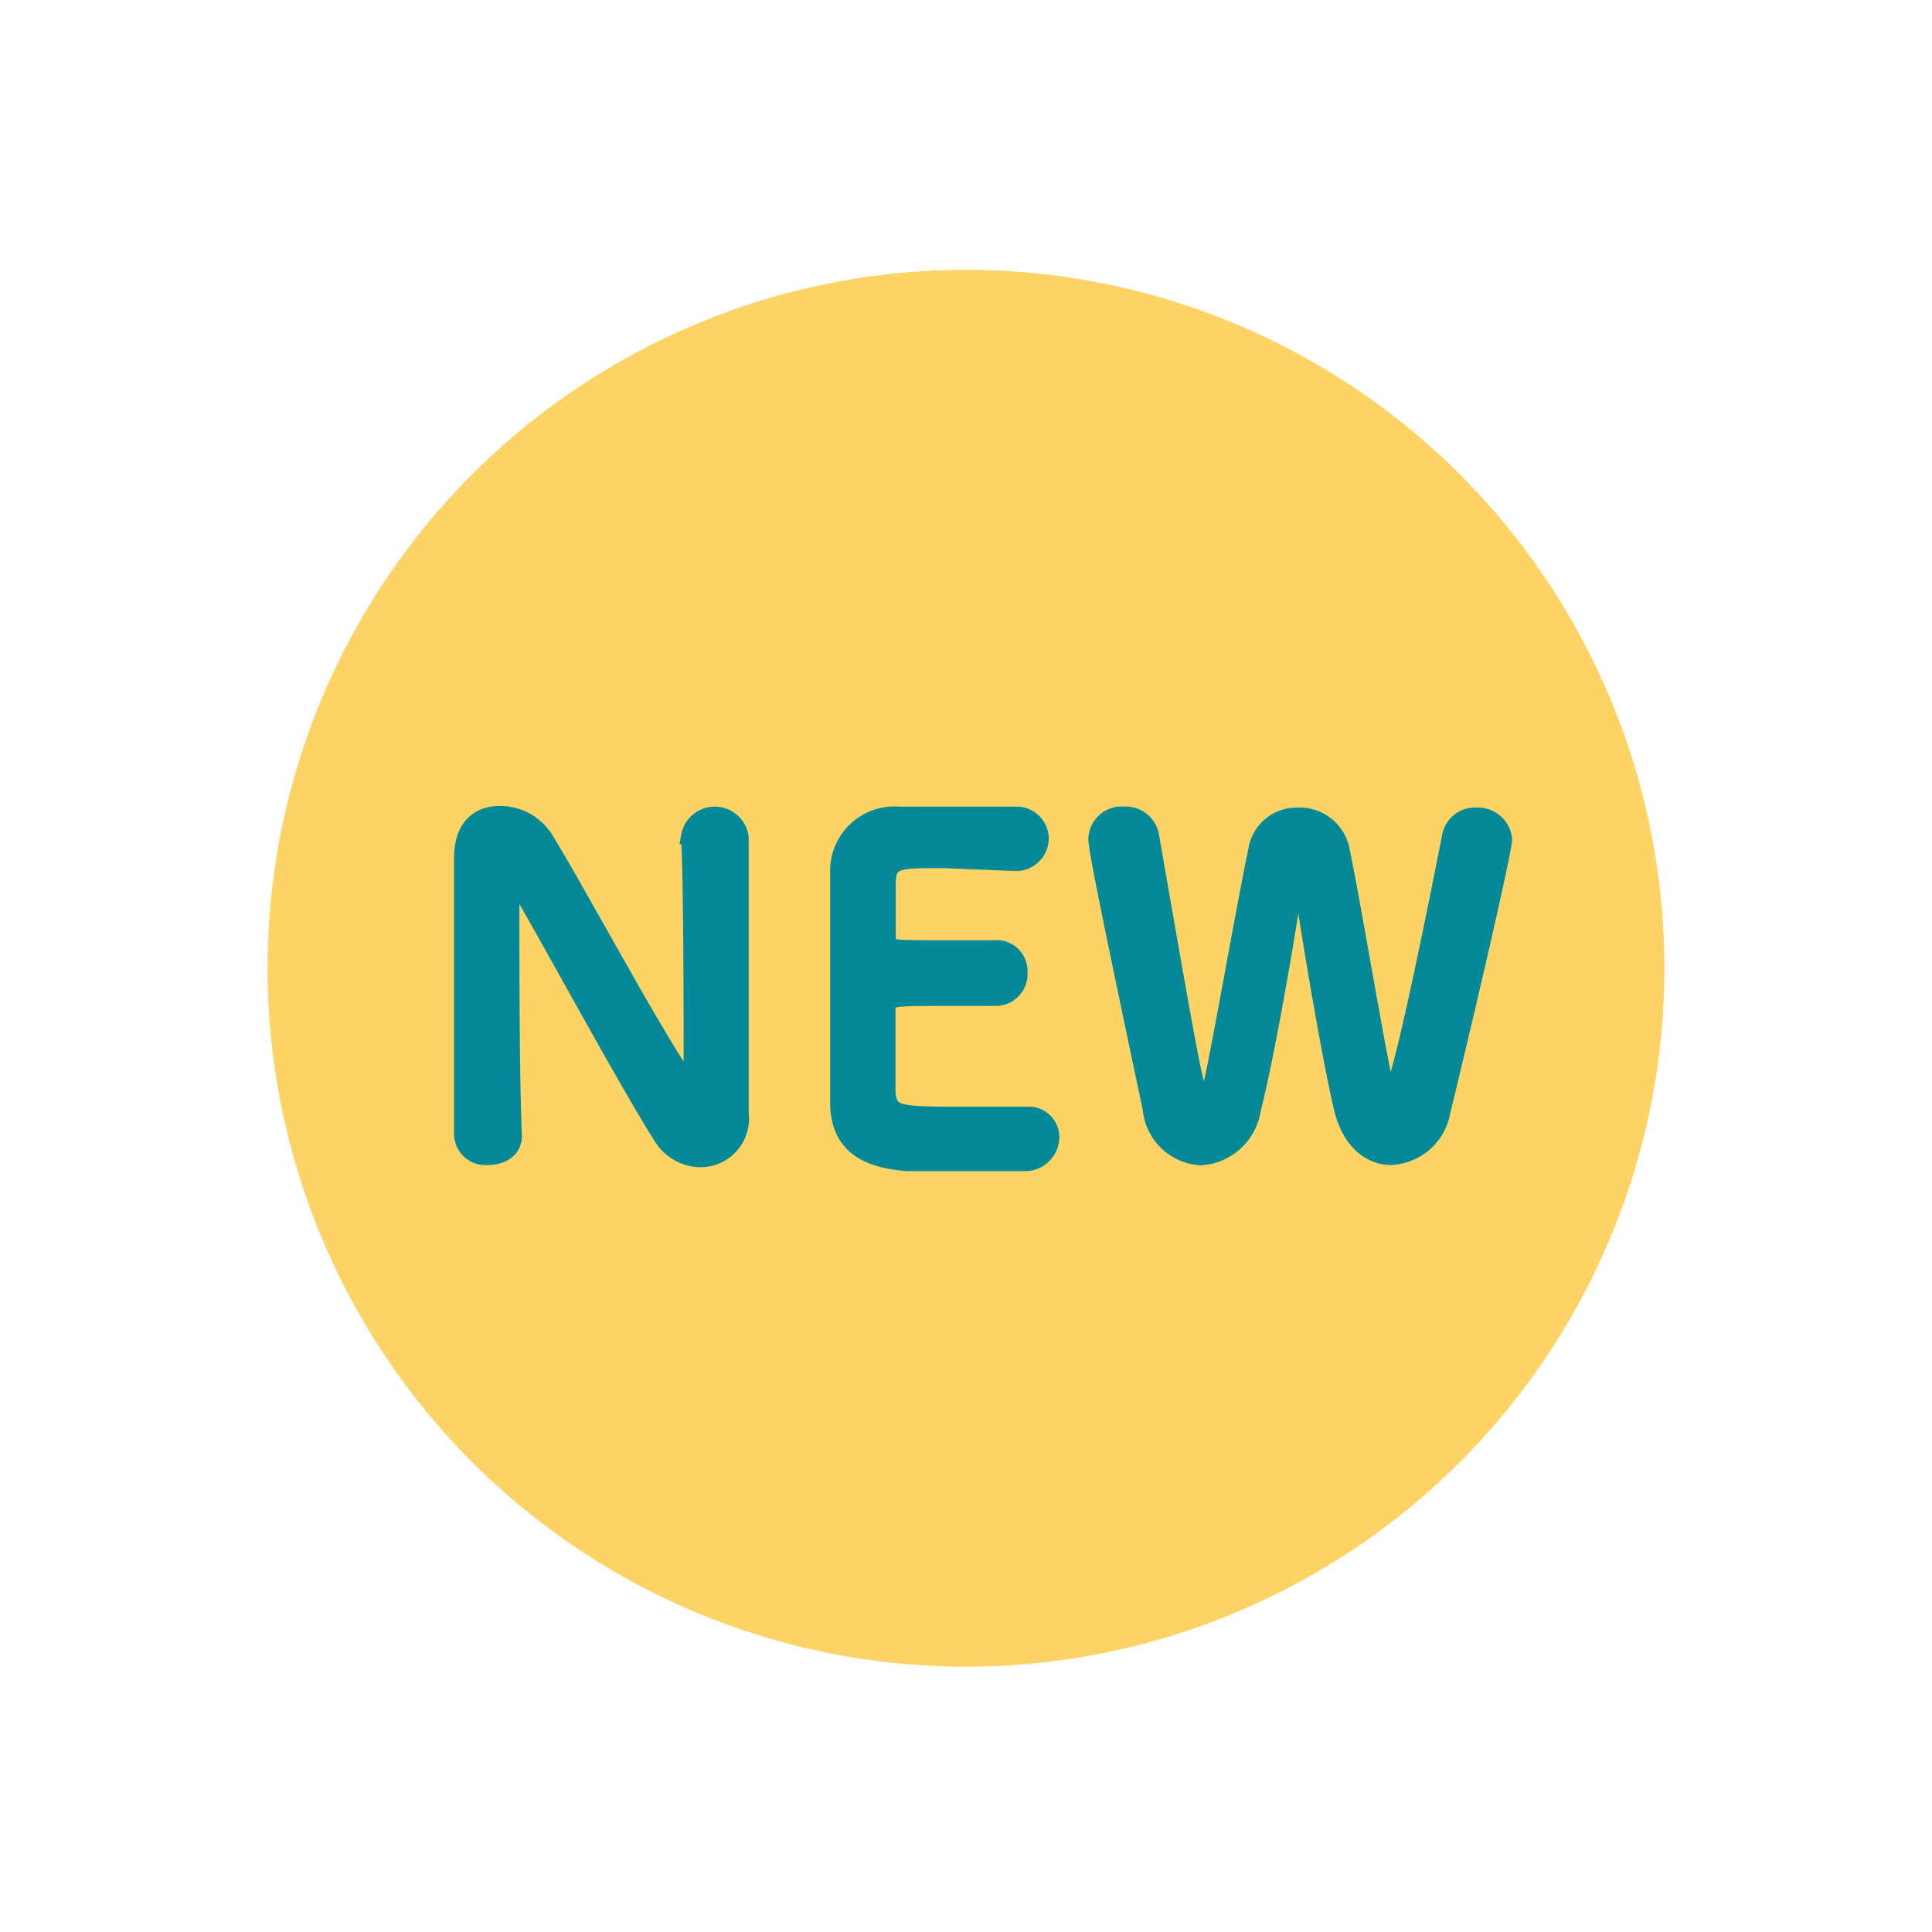 <svg id="レイヤー_1" data-name="レイヤー 1" xmlns="http://www.w3.org/2000/svg" viewBox="0 0 60 60"><defs><style>.cls-1{fill:#fdd365;}.cls-1,.cls-2{isolation:isolate;}.cls-3{fill:#048998;stroke:#048998;stroke-miterlimit:10;stroke-width:0.5px;}</style></defs><circle class="cls-1" cx="30" cy="30.07" r="21.69"/><g class="cls-2"><path class="cls-3" d="M14.35,35.24c0-1.44,0-3.14,0-4.75,0-1.4,0-2.73,0-3.78v-.06c0-1,.54-1.37,1.16-1.37A1.66,1.66,0,0,1,16.9,26c.88,1.4,3.22,5.77,4.29,7.36.08.13.15.2.19.2s.1,0,.1-.59c0-1.31,0-5.68-.08-7A.81.81,0,0,1,23,26v0c0,1,0,2.34,0,3.74,0,1.78,0,3.61,0,4.83v0A1.26,1.26,0,0,1,21.75,36a1.45,1.45,0,0,1-1.21-.7c-1-1.56-3.6-6.35-4.35-7.62-.06-.09-.16-.27-.23-.27s-.08.14-.08.79c0,1.45,0,5.58.08,7.07v0c0,.45-.39.66-.8.66a.73.73,0,0,1-.81-.68Z"/><path class="cls-3" d="M29.3,26.71c-1.4,0-1.69,0-1.73.63,0,.34,0,1,0,1.83,0,.28,0,.28,1.74.28h1.56a.71.71,0,0,1,.79.74.74.74,0,0,1-.74.8h-.07c-.35,0-.89,0-1.42,0-1.73,0-1.87,0-1.87.31,0,2.08,0,2.41,0,2.64.07.65.29.68,2.27.68.82,0,1.72,0,2,0h.07a.7.7,0,0,1,.75.71.82.82,0,0,1-.88.79c-.18,0-1,0-1.81,0s-1.61,0-1.79,0c-1.29-.1-2.09-.56-2.14-1.79,0-.59,0-1.63,0-2.76,0-1.71,0-3.62,0-4.5a1.75,1.75,0,0,1,1.89-1.77l1.84,0,1.77,0a.75.75,0,0,1,.79.75.77.77,0,0,1-.83.75Z"/><path class="cls-3" d="M43.2,35.93c-.64,0-1.27-.47-1.52-1.49-.36-1.48-1.09-5.81-1.24-7,0-.18-.07-.25-.12-.25s-.08.1-.11.25c-.18,1.28-.85,5.25-1.3,7a1.75,1.75,0,0,1-1.61,1.5,1.65,1.65,0,0,1-1.56-1.49c-1.5-7.09-1.69-8.15-1.69-8.4a.78.78,0,0,1,.85-.75.8.8,0,0,1,.84.62c1.4,8.05,1.43,8.14,1.63,8.14s.21-.16.25-.37c.27-1.16,1-5.4,1.39-7.26a1.27,1.27,0,0,1,1.29-1.1,1.33,1.33,0,0,1,1.35,1C42,28,42.66,32,43,33.61c0,.24.11.33.18.33s.28,0,1.86-8a.78.78,0,0,1,.79-.61.82.82,0,0,1,.88.73c0,.27-.74,3.6-1.92,8.48A1.7,1.7,0,0,1,43.2,35.93Z"/></g></svg>
